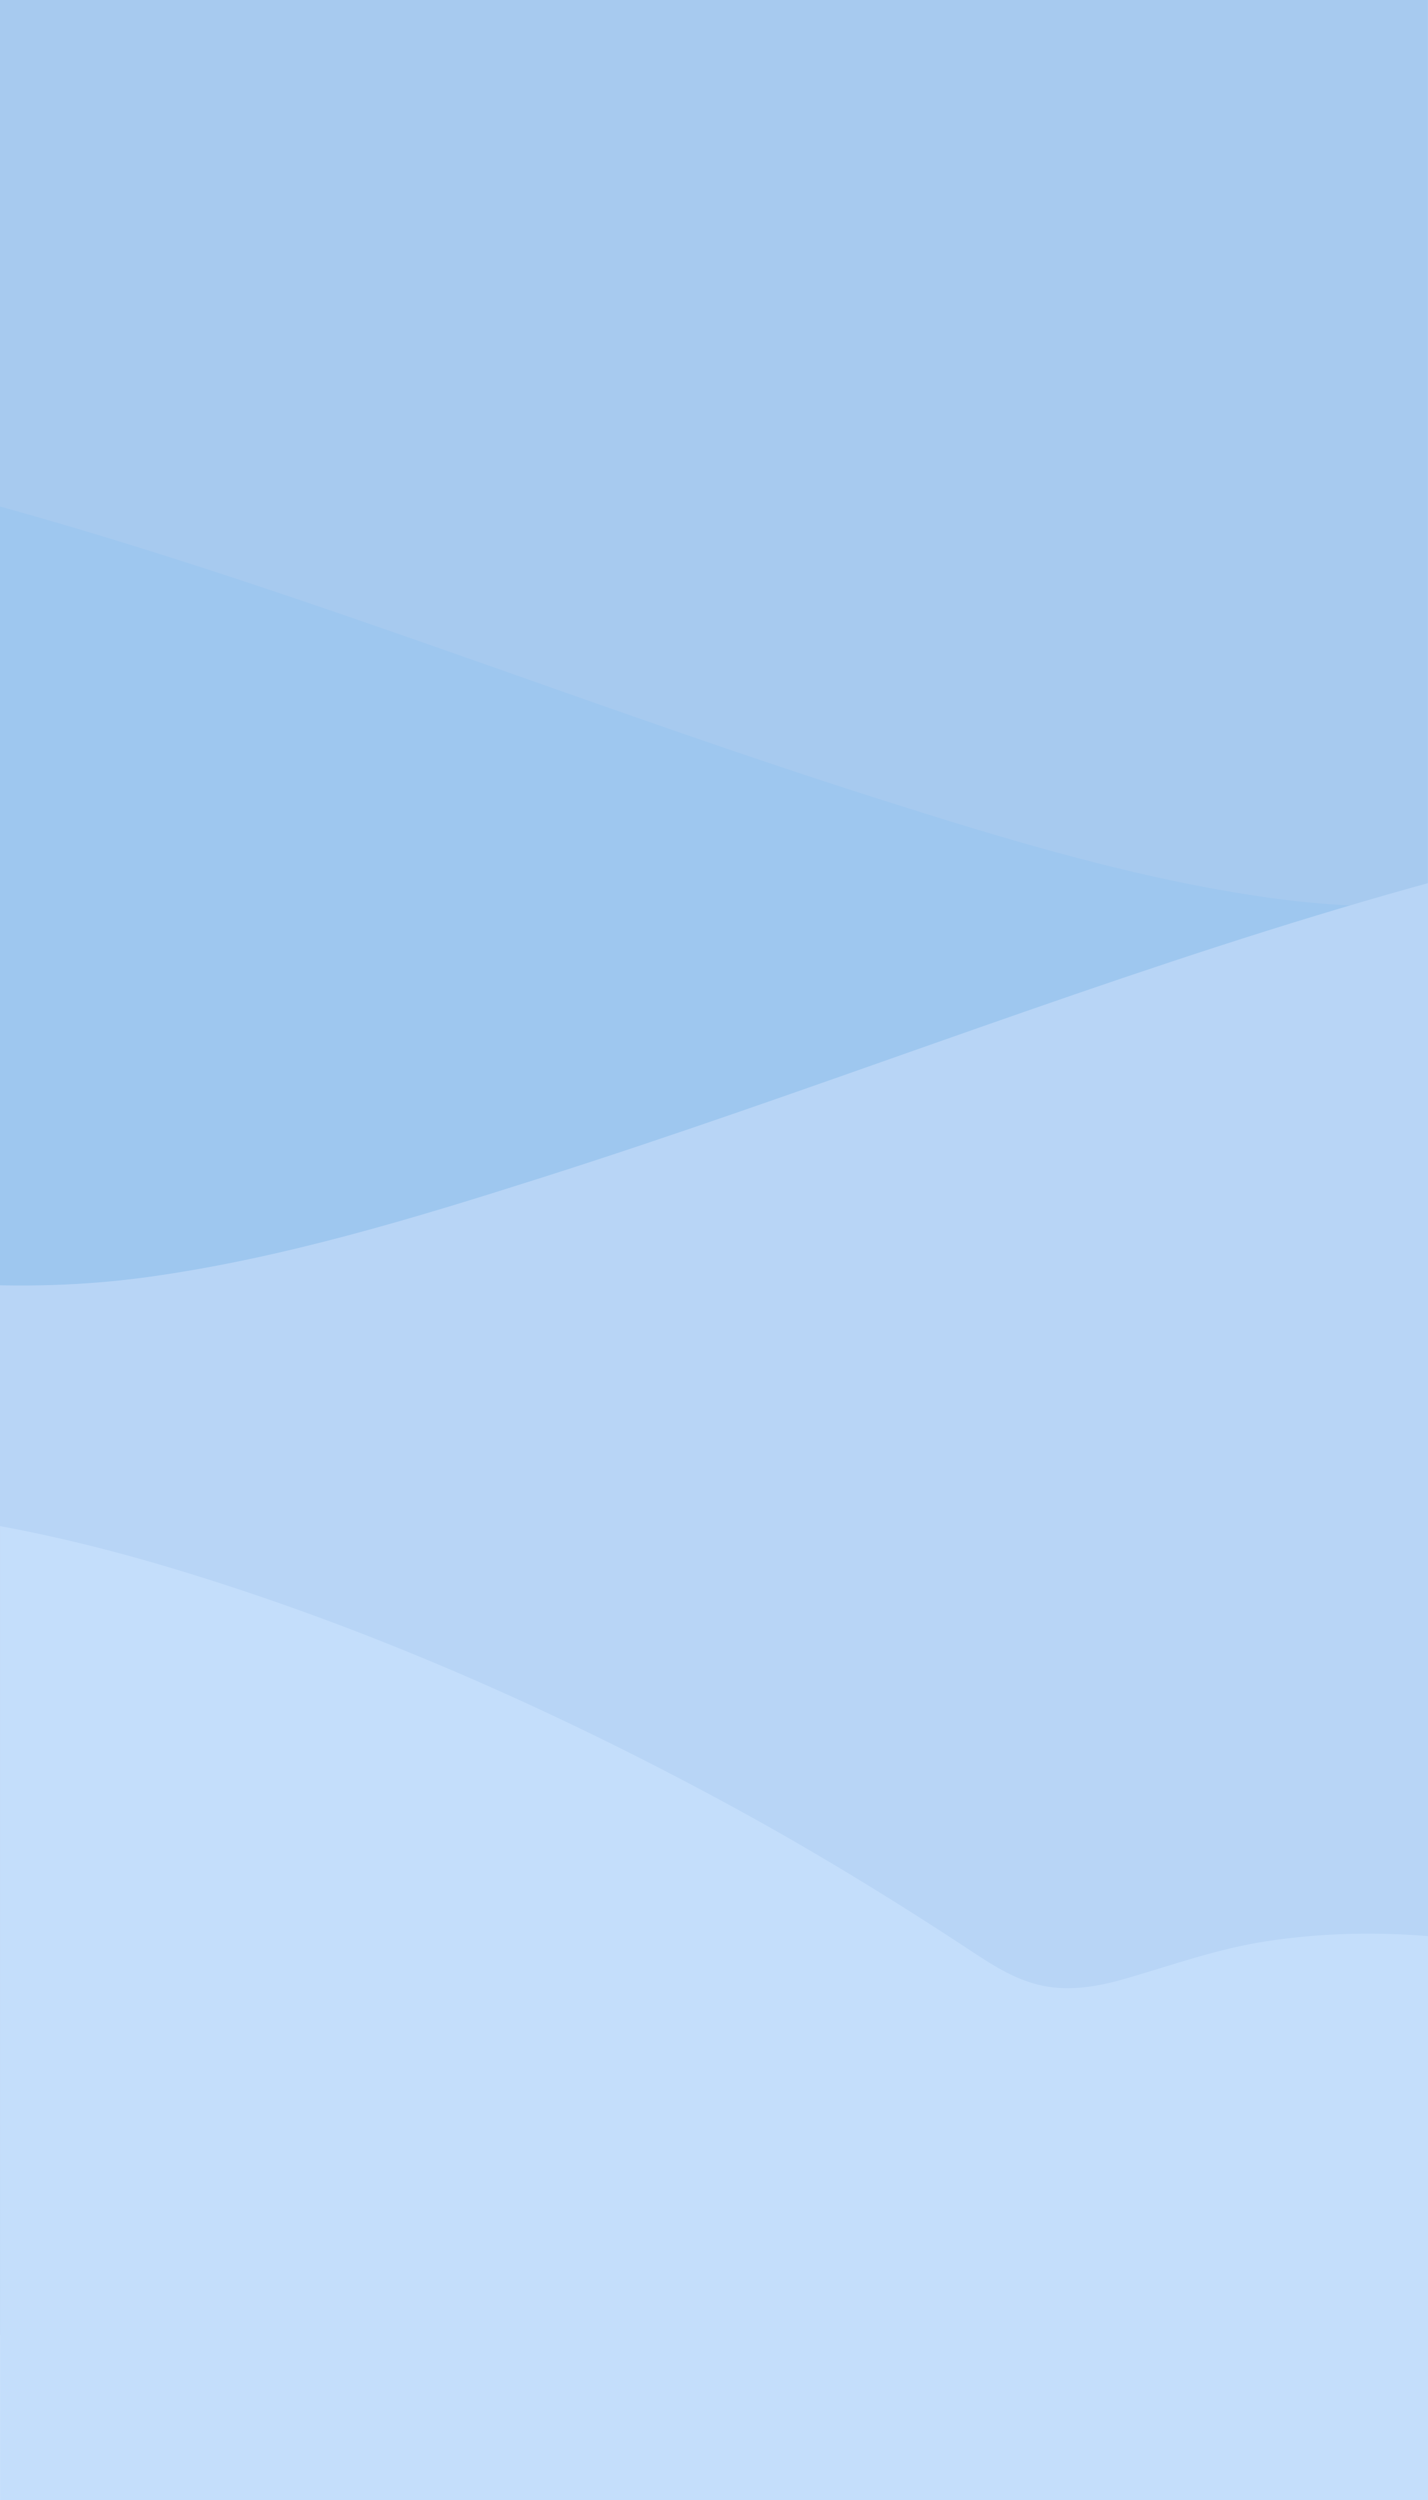 <?xml version="1.0" encoding="UTF-8"?>
<svg id="Layer_1" data-name="Layer 1" xmlns="http://www.w3.org/2000/svg" xmlns:xlink="http://www.w3.org/1999/xlink" viewBox="0 0 400 700">
  <defs>
    <style>
      .cls-1 {
        fill: none;
      }

      .cls-2 {
        fill: #9ec7ef;
      }

      .cls-3 {
        fill: #b8d5f6;
      }

      .cls-4 {
        fill: #c4defb;
      }

      .cls-5 {
        fill: #a7caef;
      }

      .cls-6 {
        clip-path: url(#clippath);
      }
    </style>
    <clipPath id="clippath">
      <rect class="cls-1" width="400" height="700"/>
    </clipPath>
  </defs>
  <g class="cls-6">
    <g id="Artwork_810" data-name="Artwork 810">
      <g>
        <rect class="cls-5" x="0" y="0" width="399.99" height="653.8"/>
        <path class="cls-2" d="M-302.06,128.15c72.3-20.07,148.61-17.88,221.83-4.84,74.17,13.21,145.85,37.97,217.01,63.01,36.18,12.74,72.32,25.6,108.82,37.21,36.2,11.52,72.95,22.72,110.54,27.93,36.5,5.05,72.19,1.67,108.17-5.72,36.3-7.46,72.41-17.54,109.53-19.38,38.93-1.94,76.58,8.01,114.06,17.74,27.52,7.14,55.02,14.28,82.55,21.41-.04.07-.09.14-.13.2-31.27,52.34-59.69,106.56-85.07,162.32-11.34,24.91-22.1,50.13-32.21,75.62H-311.84V131.01c3.26-1,6.54-1.96,9.82-2.88l-.04.02Z"/>
        <path class="cls-3" d="M699.81,234.23c-72.3-20.07-148.61-17.88-221.83-4.84-74.17,13.21-145.85,37.97-217.01,63.01-36.18,12.74-72.32,25.6-108.82,37.21-36.2,11.52-72.95,22.72-110.54,27.93-36.5,5.05-72.19,1.67-108.17-5.72-36.3-7.46-72.41-17.54-109.53-19.38-38.93-1.94-76.58,8.01-114.06,17.74-27.52,7.14-55.02,14.28-82.55,21.41.04.07.09.14.13.2,31.27,52.34,59.69,106.56,85.07,162.32,11.34,24.91,22.1,50.13,32.21,75.62h964.89V237.1c-3.26-1-6.54-1.96-9.82-2.88l.04.02Z"/>
        <path class="cls-4" d="M1154.84,591.94c-15.72,11.86-29.12,25.36-50.27,30.02-21.06,4.64-43.32,1.24-64.03-3.05-18.69-3.87-37.12-8.49-55.98-11.82-17.55-3.1-35.27-5.48-53.08-7.14-36.61-3.4-73.68-3.74-110.32-.44-70.33,6.31-139.74,26.36-195.88,63.82-3.91,2.61-7.72,5.3-11.48,8.06-32.25-35.47-66.68-70.44-110.45-95.87-42.79-24.87-96.56-39.87-148.46-31.99-13.83,2.1-26.29,6.63-39.5,10.46-7.52,2.18-15.54,3.66-23.41,2-7.29-1.53-13.5-5.46-19.34-9.31-22.84-15.07-46.28-29.39-70.69-42.55-48.13-25.95-99.69-48.76-153.44-64.93-15.66-4.71-31.92-8.85-48.5-11.88v277.2h1246.94v-142.11c-33.5,1.9-66.5,10.21-92.1,29.54Z"/>
      </g>
    </g>
  </g>
</svg>
